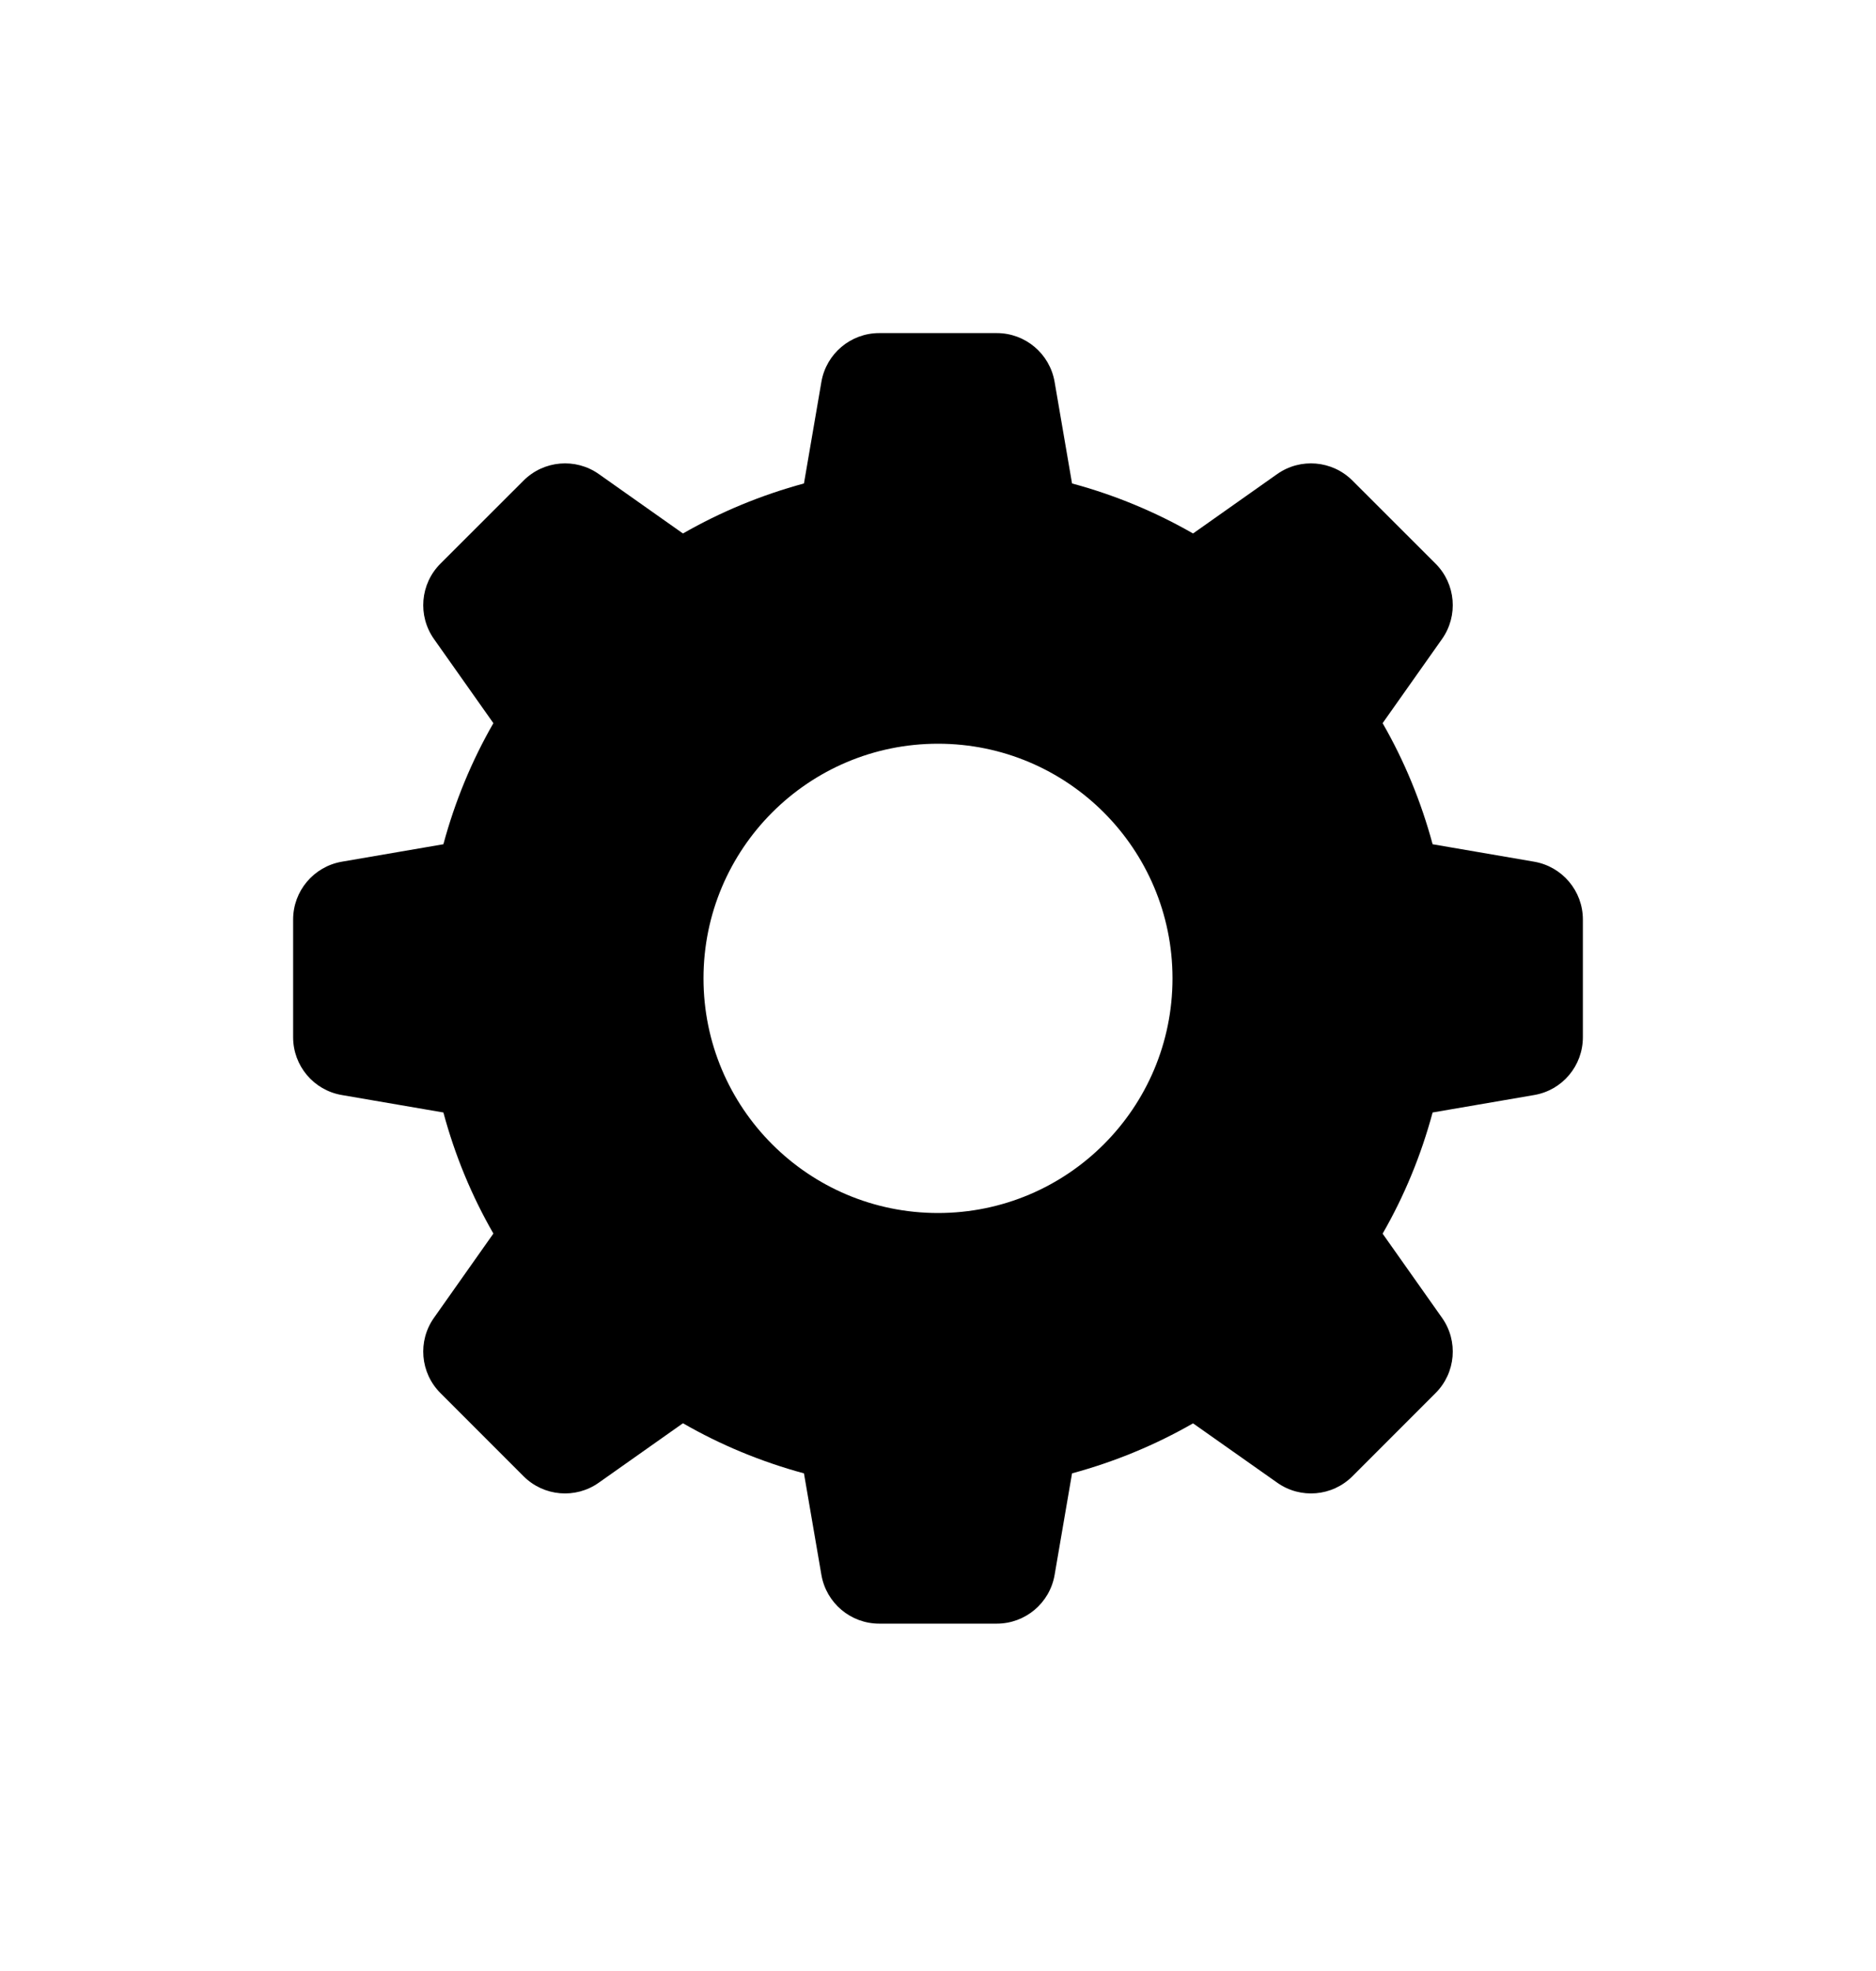 <svg width="20" height="21" viewBox="0 0 20 21" fill="none" xmlns="http://www.w3.org/2000/svg">
<path d="M16.356 9.181C16.656 9.233 16.875 9.493 16.875 9.797V11.051C16.875 11.356 16.656 11.616 16.356 11.667L15.273 11.853C15.15 12.31 14.971 12.743 14.74 13.144L15.373 14.04C15.549 14.288 15.52 14.627 15.305 14.842L14.418 15.729C14.203 15.944 13.864 15.973 13.616 15.797L12.719 15.165C12.318 15.395 11.886 15.574 11.429 15.698L11.243 16.781C11.191 17.08 10.931 17.299 10.627 17.299H9.373C9.069 17.299 8.809 17.08 8.757 16.78L8.571 15.698C8.114 15.574 7.682 15.395 7.281 15.164L6.384 15.797C6.136 15.973 5.797 15.944 5.582 15.729L4.695 14.842C4.48 14.627 4.451 14.288 4.627 14.04L5.26 13.143C5.029 12.742 4.85 12.31 4.727 11.853L3.644 11.667C3.344 11.616 3.125 11.356 3.125 11.051V9.797C3.125 9.493 3.344 9.233 3.644 9.181L4.727 8.995C4.85 8.539 5.029 8.106 5.26 7.705L4.627 6.809C4.451 6.56 4.48 6.221 4.695 6.006L5.582 5.12C5.797 4.905 6.136 4.876 6.384 5.051L7.281 5.684C7.682 5.454 8.114 5.275 8.571 5.151L8.757 4.068C8.809 3.768 9.069 3.549 9.373 3.549H10.627C10.931 3.549 11.191 3.768 11.243 4.068L11.429 5.151C11.886 5.274 12.318 5.454 12.719 5.684L13.616 5.051C13.864 4.876 14.203 4.905 14.418 5.12L15.305 6.006C15.52 6.221 15.549 6.56 15.373 6.809L14.74 7.705C14.971 8.106 15.15 8.539 15.273 8.995L16.356 9.181ZM10 12.924C11.381 12.924 12.5 11.805 12.5 10.424C12.5 9.044 11.381 7.924 10 7.924C8.619 7.924 7.5 9.044 7.5 10.424C7.5 11.805 8.619 12.924 10 12.924Z" fill="black"/>
</svg>
